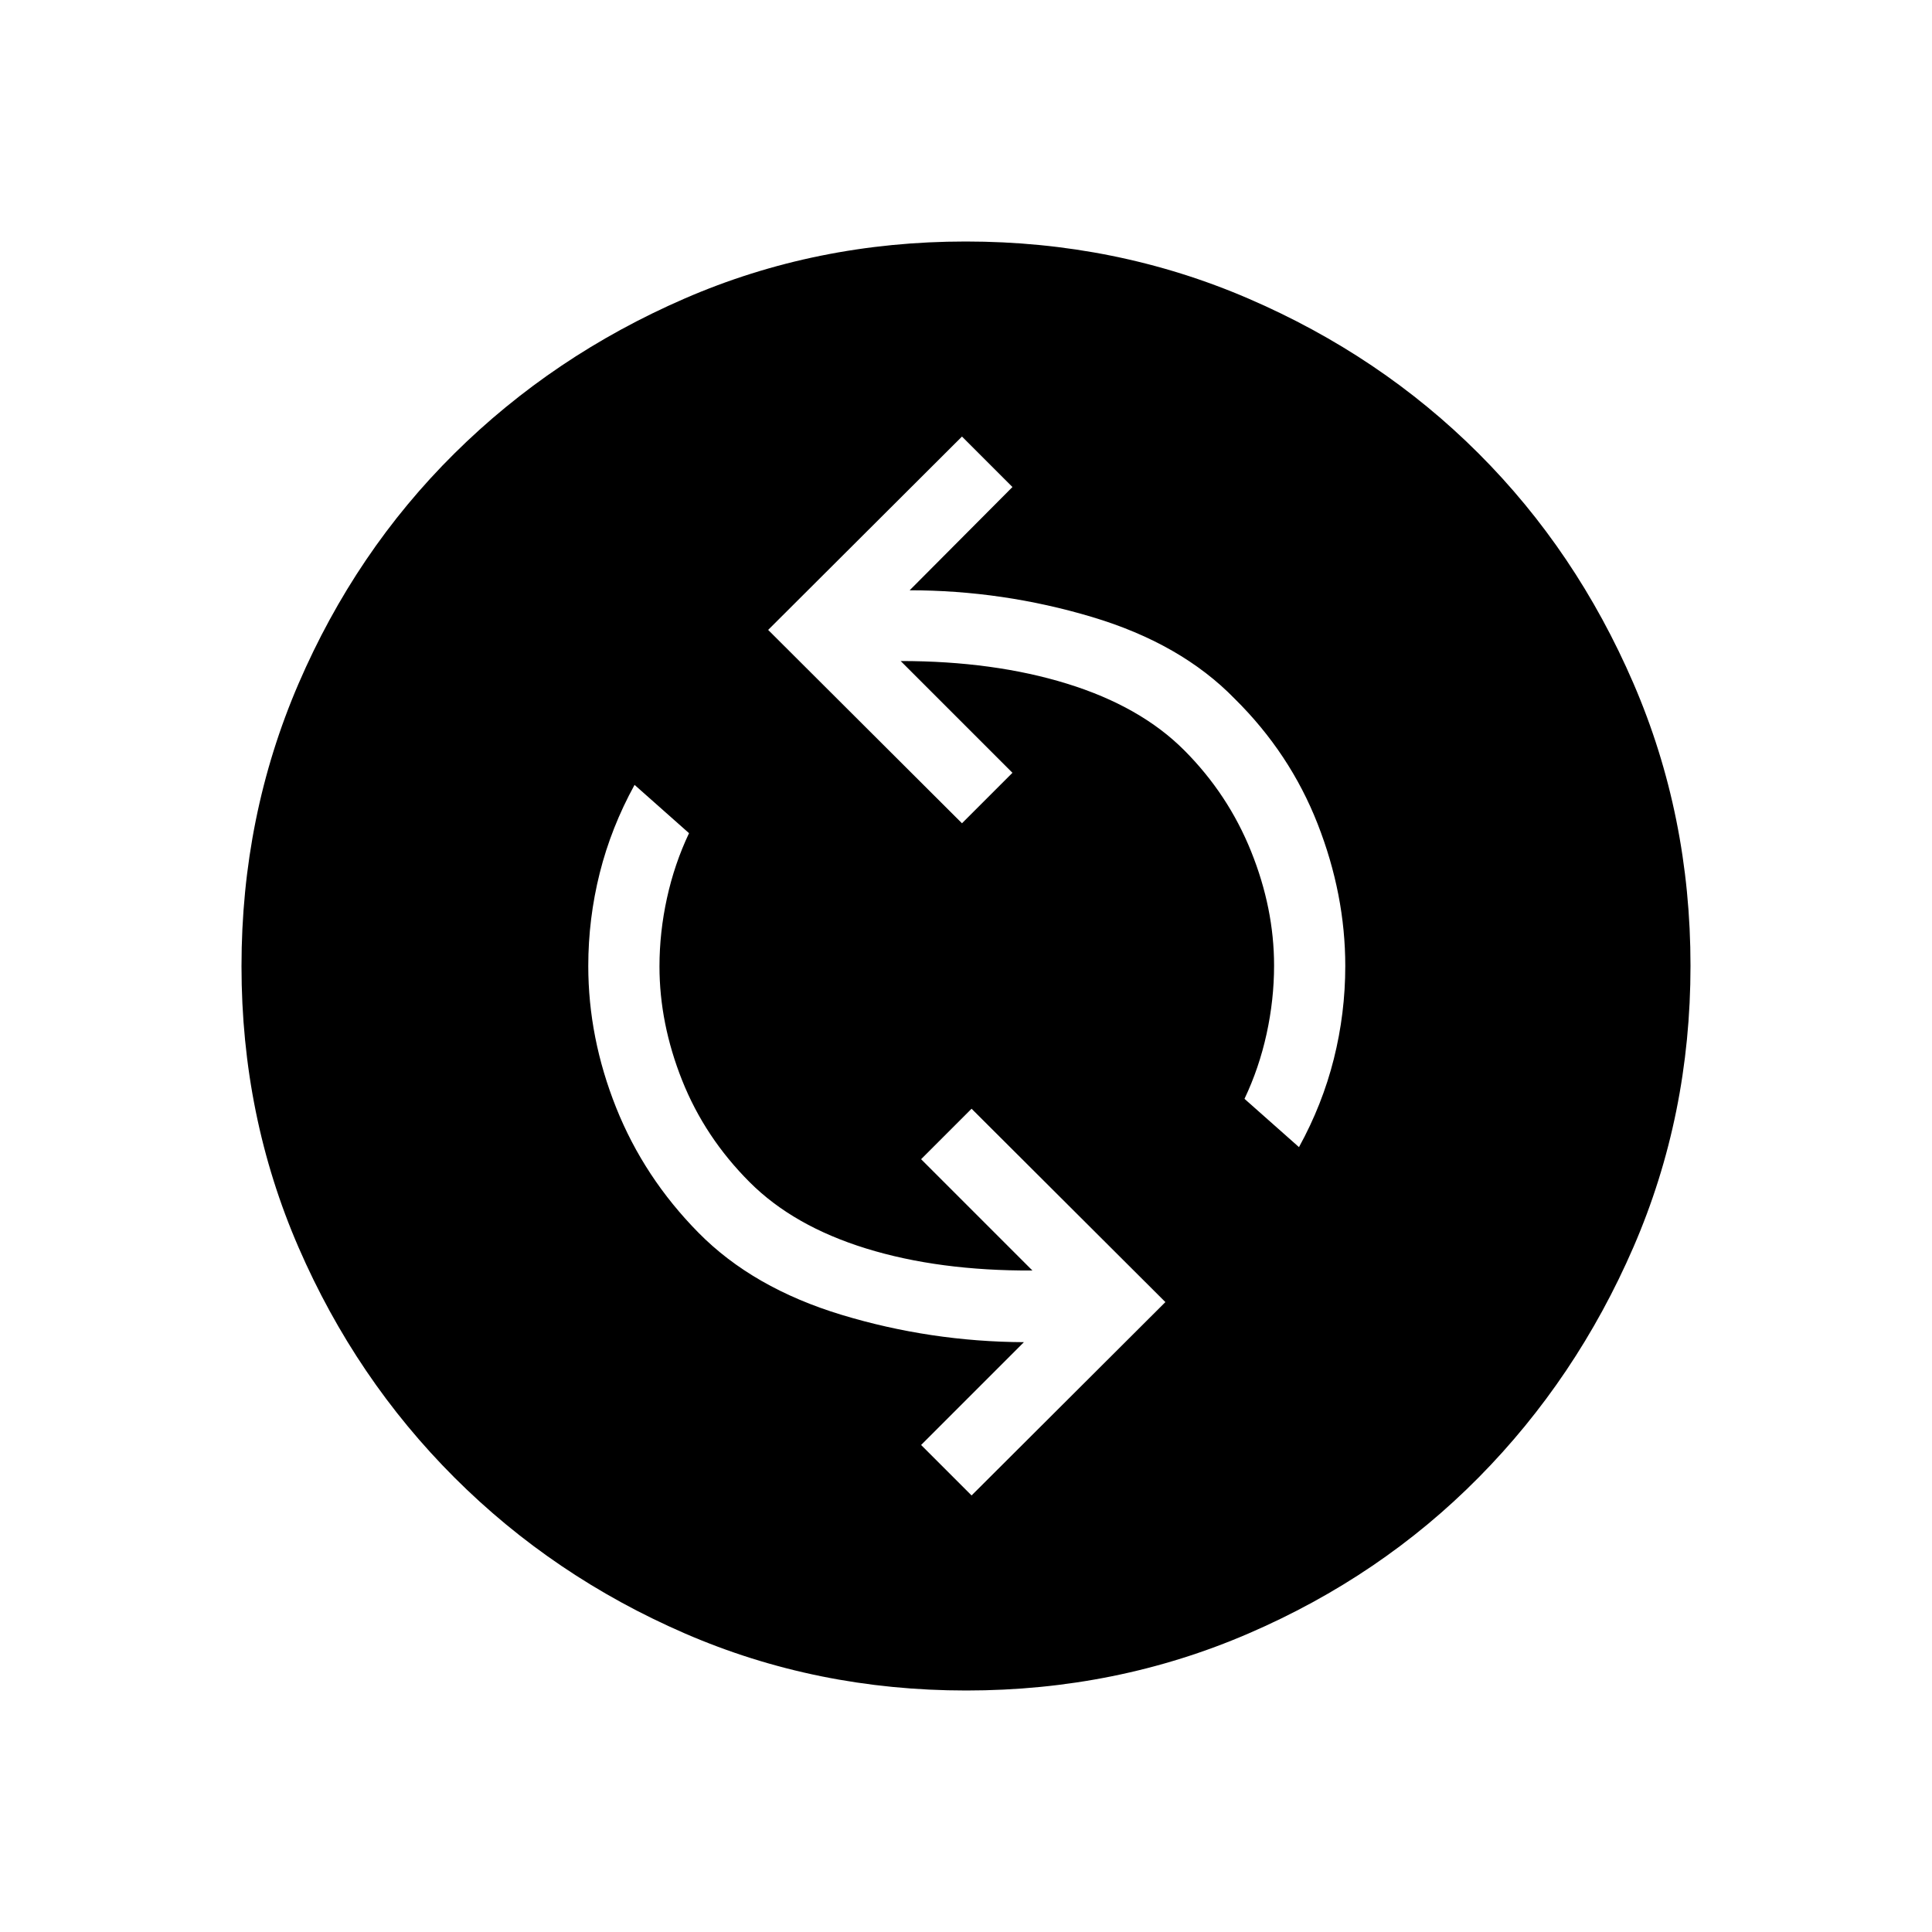 <svg xmlns="http://www.w3.org/2000/svg" width="48" height="48" viewBox="0 -960 960 960"><path d="M482.77-216.92 579.08-313l-96.31-96.08L457.69-384 513-328.69q-46.46.23-82.58-10.93-36.11-11.15-57.88-32.92-22.31-22.31-33.58-50.61-11.27-28.31-11.27-56.62 0-17 3.73-34T342.38-546l-27.07-24q-11.62 21.15-17.31 43.83-5.69 22.68-5.69 46.17 0 35.65 13.84 70.36 13.85 34.72 40.93 62.18 27.07 27.46 71.15 40.81 44.08 13.34 90.54 13.57L457.69-242l25.08 25.08ZM645.46-390q11.62-21.15 17.31-43.83 5.69-22.68 5.69-46.17 0-35.53-13.73-70.59t-41.19-62.18q-26.69-27.46-71.04-40.69-44.34-13.23-90.5-13.23L503.08-718 478-743.08 381.69-647 478-550.92 503.08-576l-55.54-55.54q46.23 0 82.69 11.27t58.23 33.1q21.76 21.82 33.19 50.19 11.43 28.38 11.43 56.75 0 17-3.73 34T618.38-414l27.08 24ZM480.13-120q-74.44 0-139.79-28.34t-114.48-77.42q-49.13-49.08-77.49-114.37Q120-405.42 120-479.87q0-74.67 28.34-140.41 28.34-65.73 77.42-114.36 49.08-48.63 114.37-76.99Q405.42-840 479.87-840q74.67 0 140.41 28.34 65.73 28.34 114.36 76.92 48.63 48.58 76.99 114.26Q840-554.81 840-480.13q0 74.44-28.34 139.79t-76.92 114.48q-48.58 49.13-114.26 77.49Q554.81-120 480.13-120Z"/></svg>